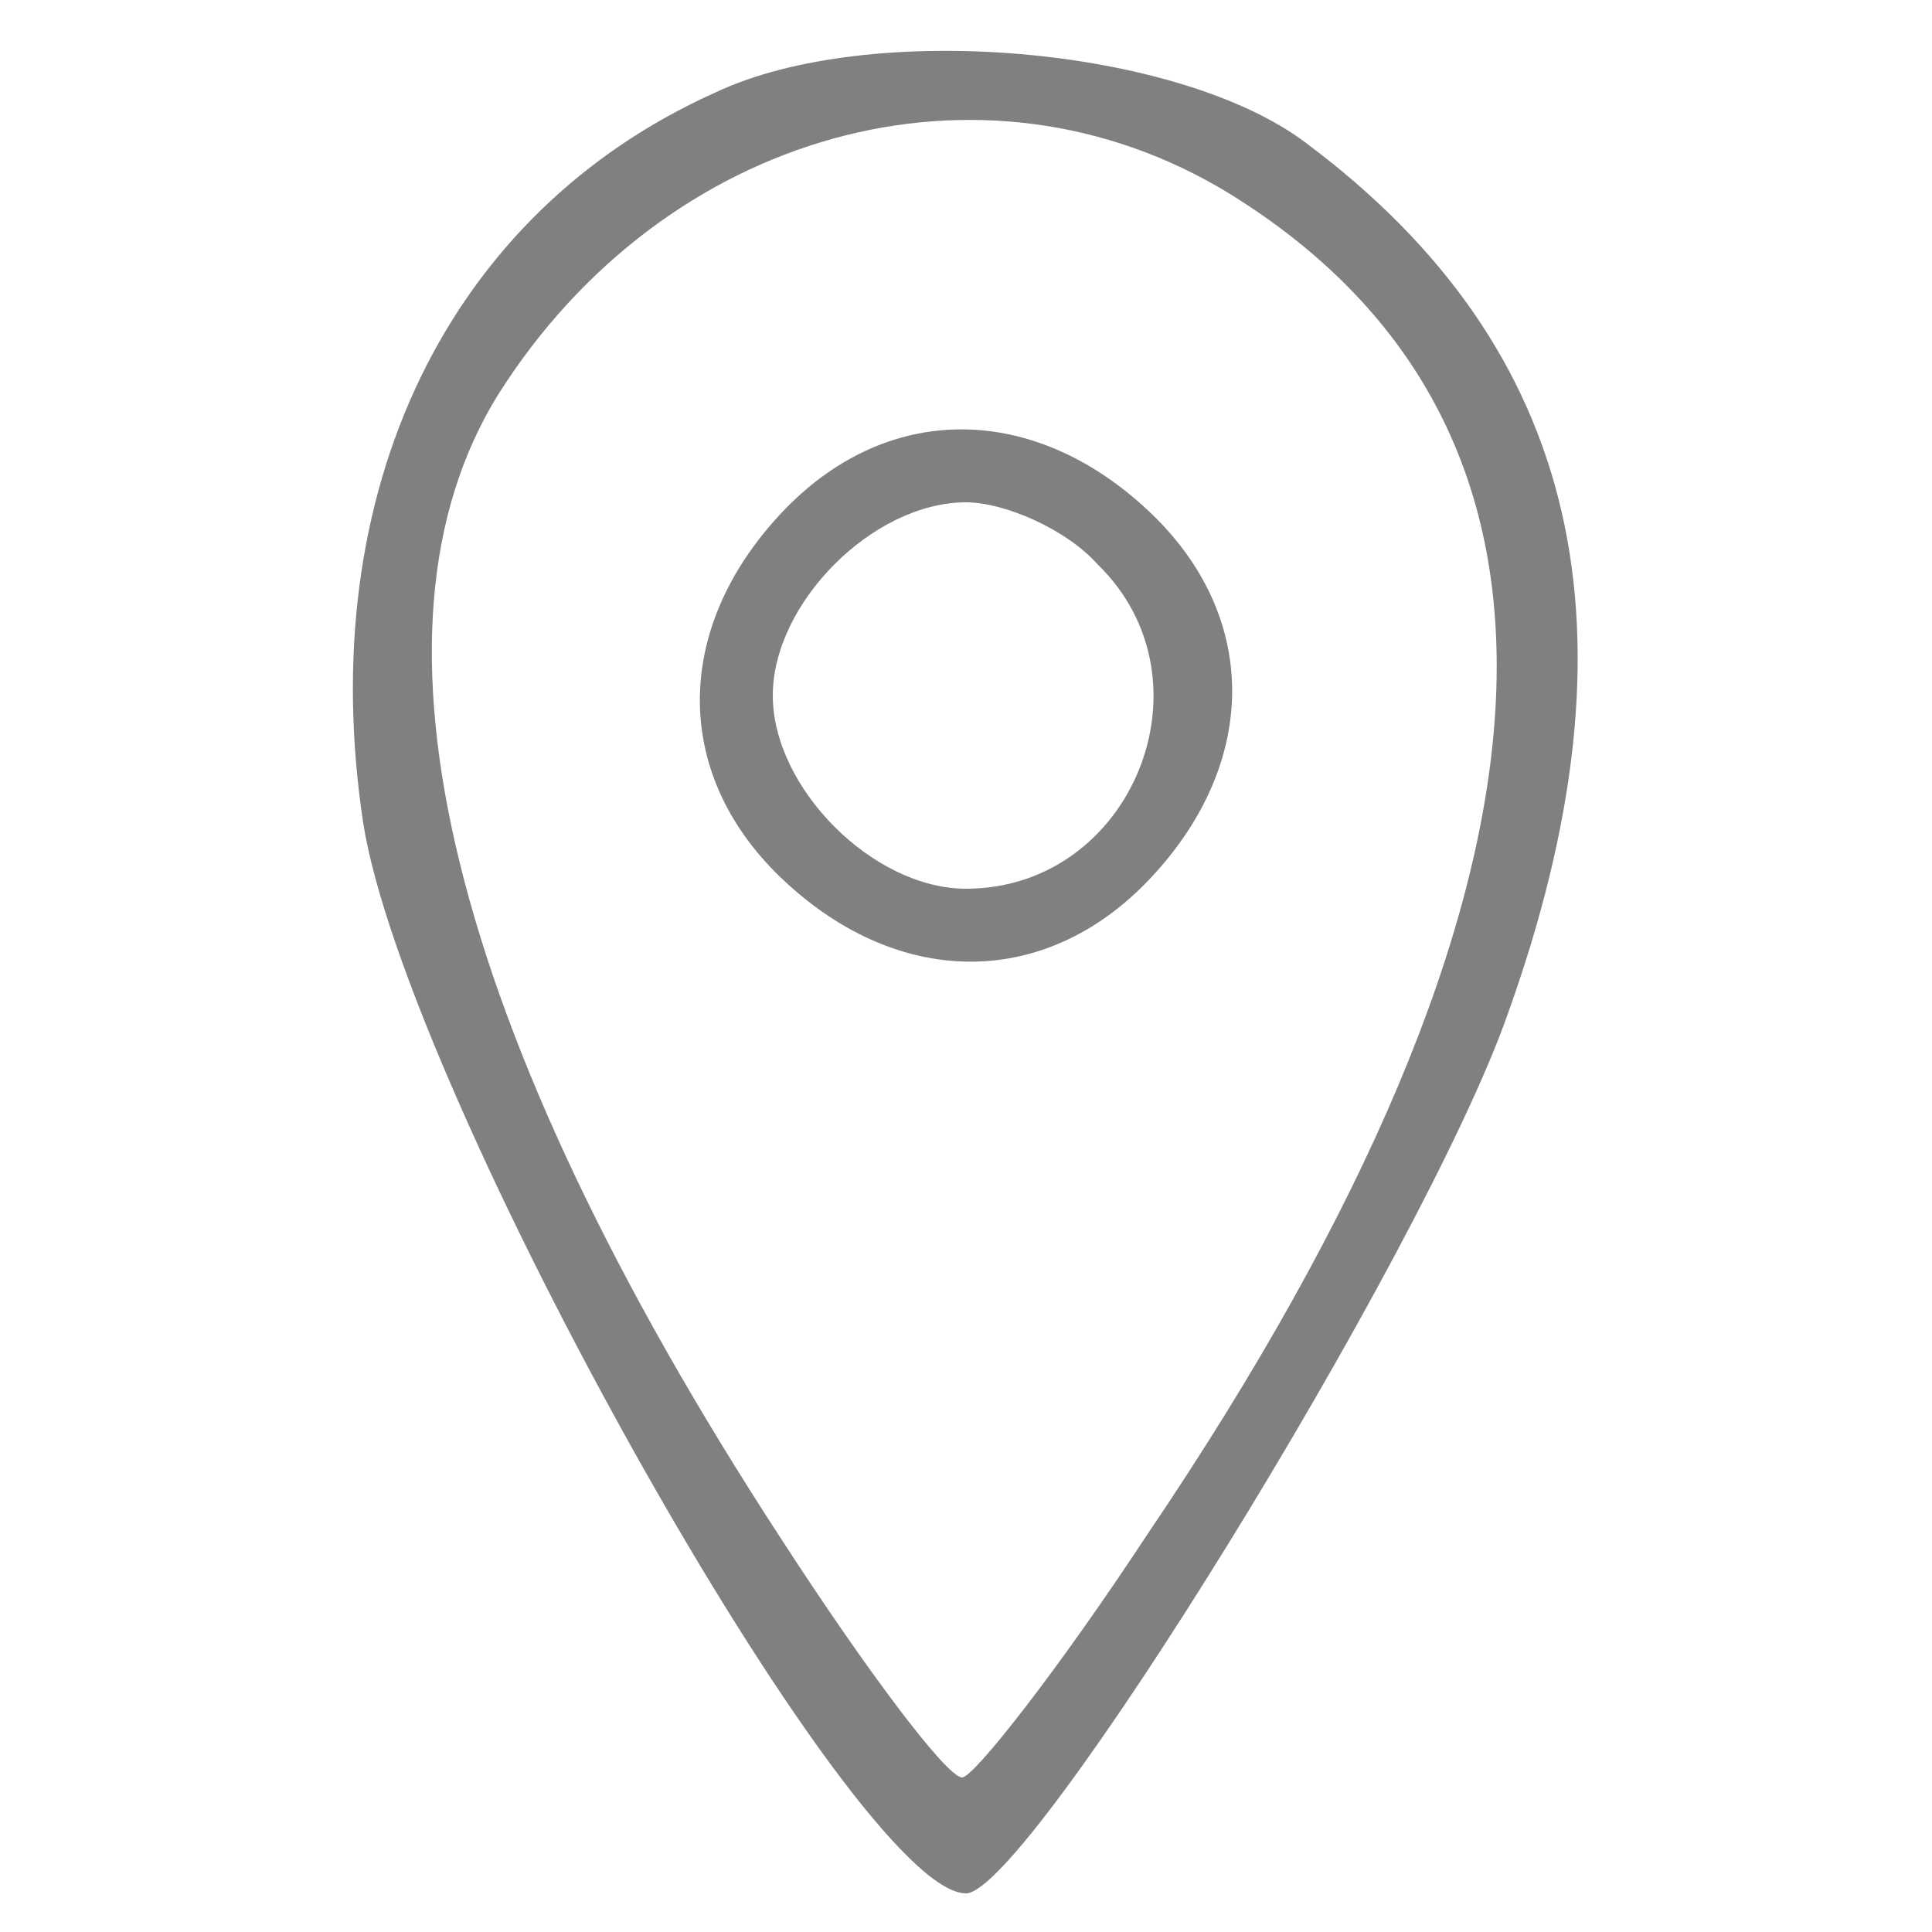 <?xml version="1.0" standalone="no"?>
<!DOCTYPE svg PUBLIC "-//W3C//DTD SVG 20010904//EN"
 "http://www.w3.org/TR/2001/REC-SVG-20010904/DTD/svg10.dtd">
<svg version="1.0" xmlns="http://www.w3.org/2000/svg"
 width="50pt" height="50pt" viewBox="0 0 50 50"
 preserveAspectRatio="xMidYMid meet">

<g transform="translate(0,50) scale(0.1,-0.1)"
fill="#808080" stroke="none">
<path d="M185 476 c-69 -31 -104 -103 -91 -189 11 -70 127 -277 156 -277 16 0
118 165 140 227 36 100 19 173 -52 226 -33 25 -113 32 -153 13z m133 -26 c99
-61 92 -180 -21 -347 -23 -35 -45 -63 -48 -63 -4 0 -25 28 -47 62 -86 132
-111 235 -73 296 43 68 125 91 189 52z"/>
<path d="M202 367 c-28 -30 -28 -68 1 -95 30 -28 68 -28 95 1 28 30 28 68 -1
95 -30 28 -68 28 -95 -1z m82 -13 c31 -30 9 -84 -34 -84 -24 0 -50 26 -50 50
0 24 26 50 50 50 10 0 26 -7 34 -16z"/>
</g>
</svg>
